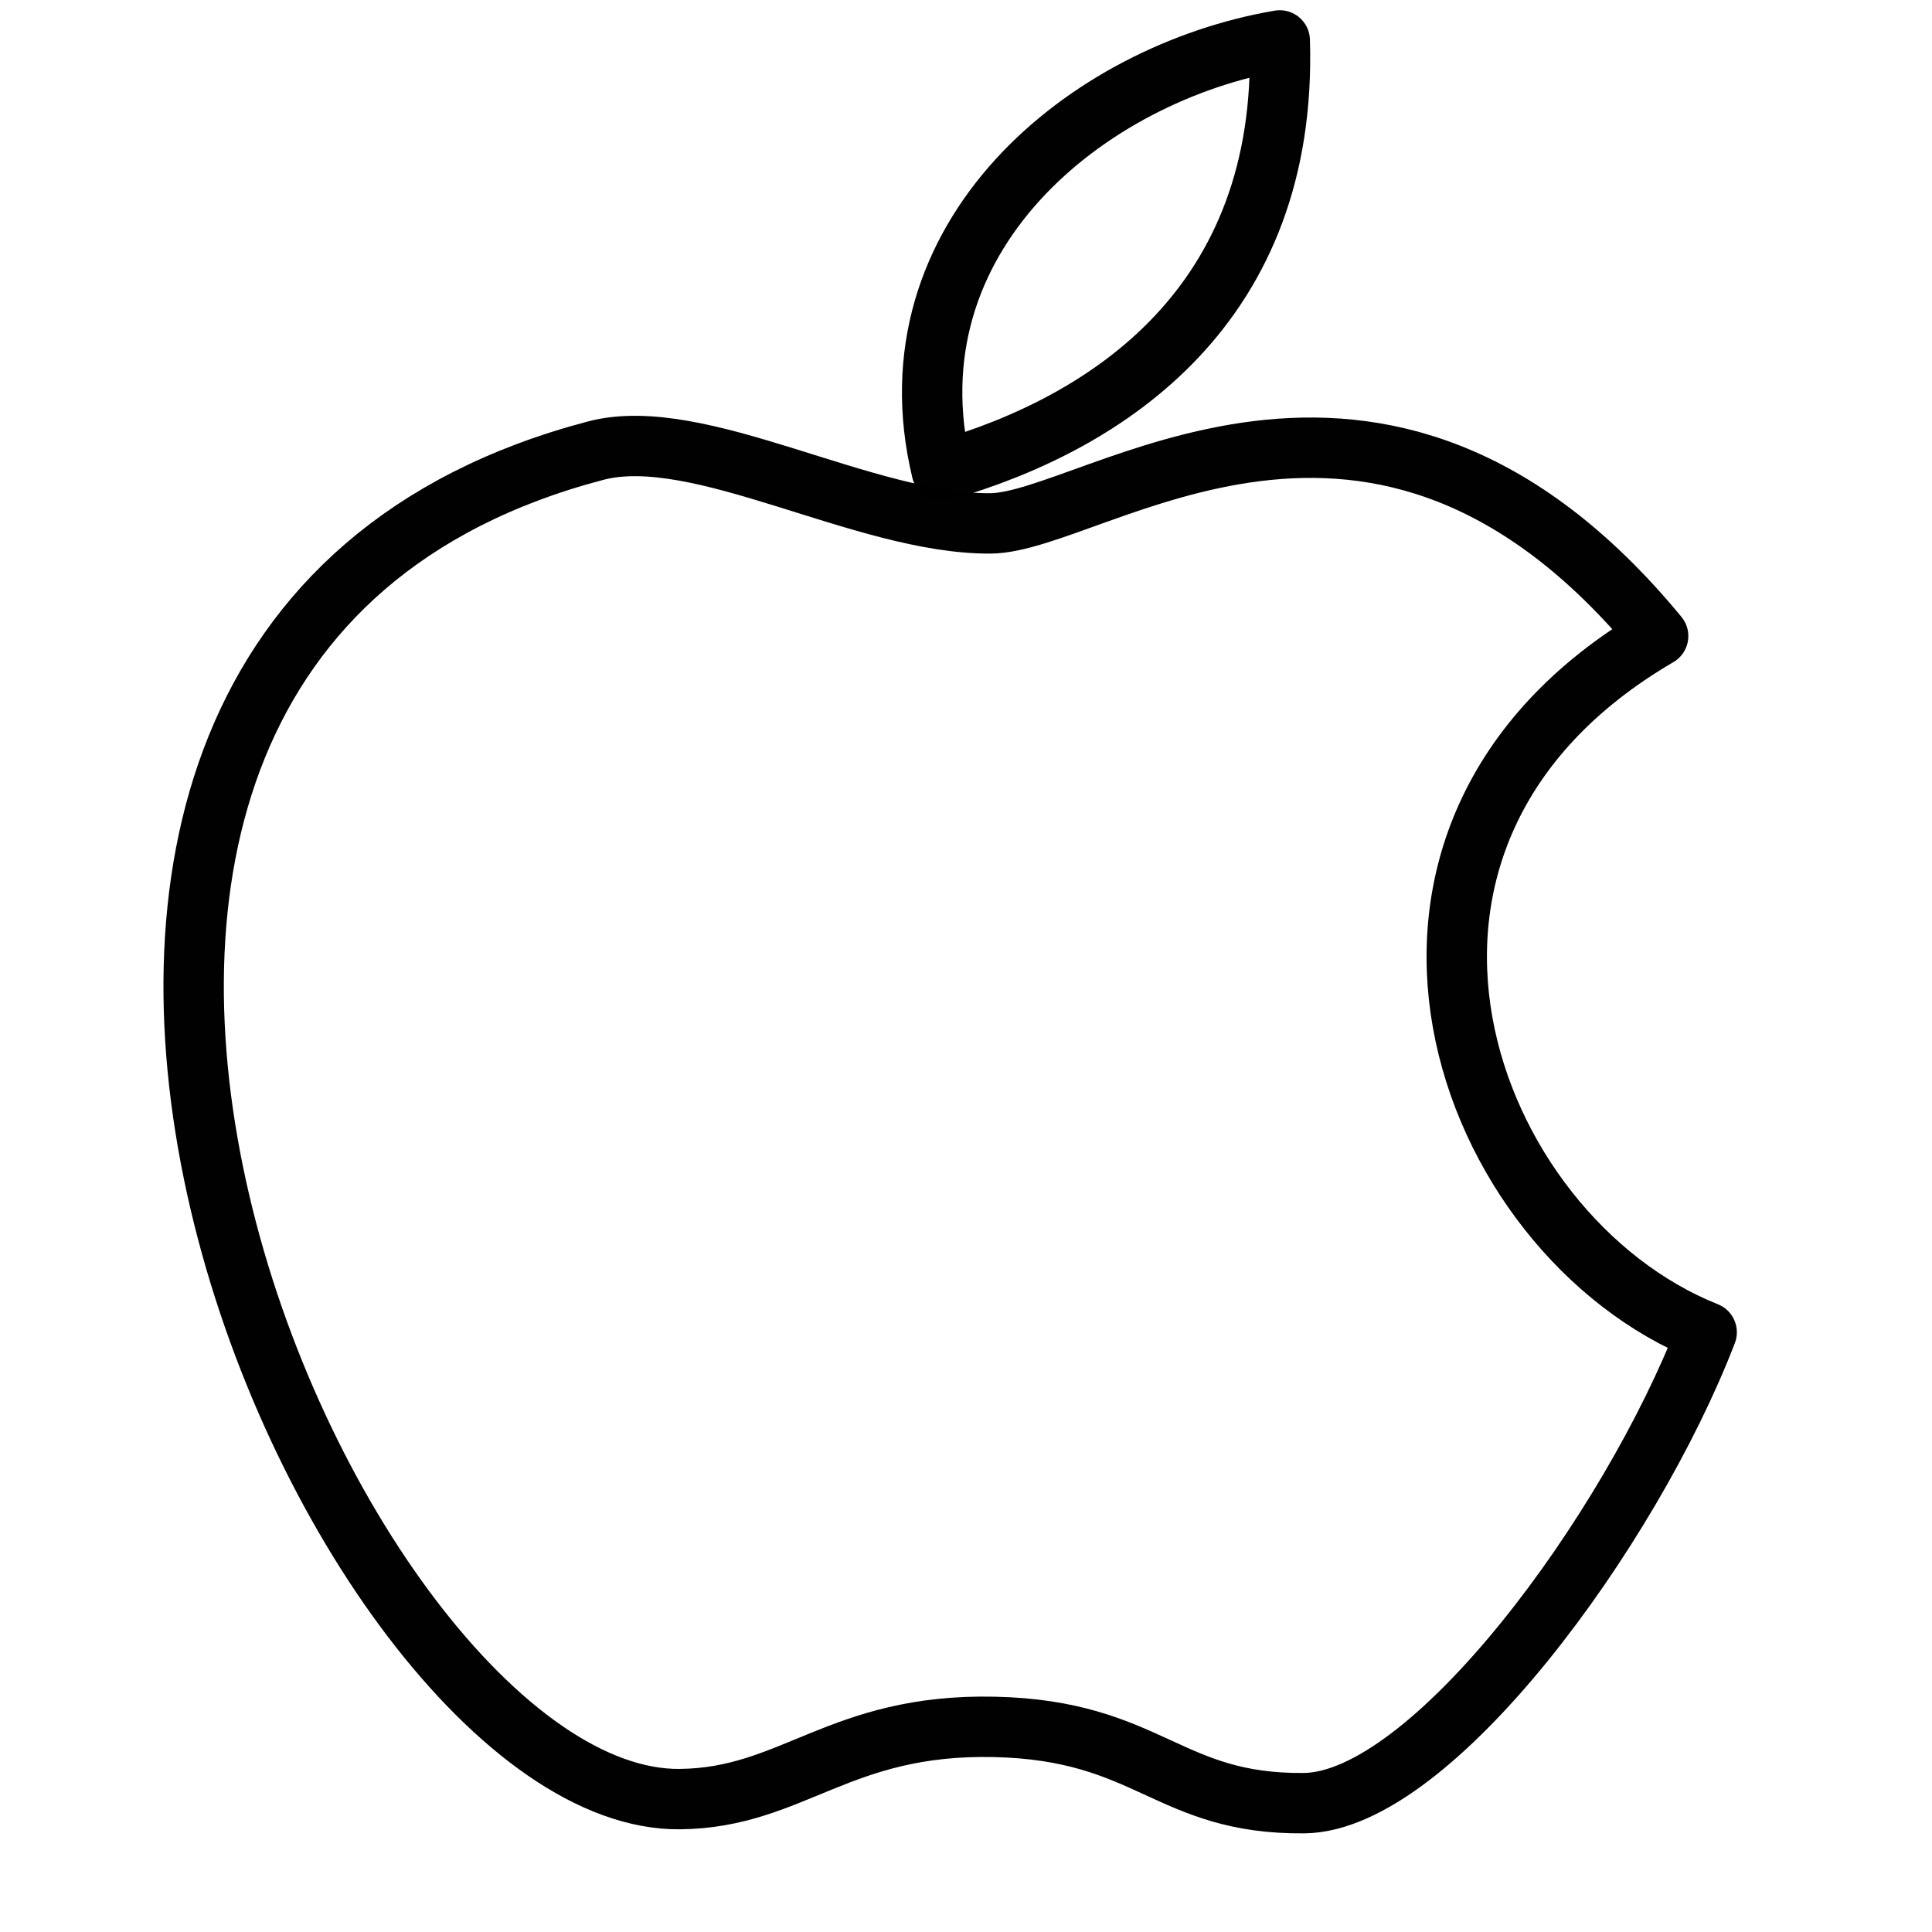 <?xml version="1.0" encoding="UTF-8" standalone="no"?>

<svg
   xmlns:dc="http://purl.org/dc/elements/1.1/"
   xmlns:cc="http://creativecommons.org/ns#"
   xmlns:rdf="http://www.w3.org/1999/02/22-rdf-syntax-ns#"
   xmlns:svg="http://www.w3.org/2000/svg"
   xmlns="http://www.w3.org/2000/svg"
   xmlns:sodipodi="http://sodipodi.sourceforge.net/DTD/sodipodi-0.dtd"
   xmlns:inkscape="http://www.inkscape.org/namespaces/inkscape"
   width="256"
   height="256"
   viewBox="0 0 67.733 67.733"
   version="1.1"
   id="svg8"
   inkscape:version="0.92.1 r15371"
   sodipodi:docname="apple.svg">
  <title id="title">Apple</title>
  <defs id="defs" />
  <sodipodi:namedview
     id="base"
     inkscape:document-units="px"
     units="px"
     inkscape:pagecheckerboard="true"
     borderlayer="true" />
  <g
     inkscape:label="Layer"
     inkscape:groupmode="layer"
     id="layer"
     transform="translate(0,-229.267)">
    <path
       style="fill:none;stroke:#000000;stroke-width:2.117;stroke-linecap:round;stroke-linejoin:round;stroke-miterlimit:4;stroke-dasharray:none;stroke-opacity:0.995"
       d="m 34.717,247.617 c -4.443,0.021 -10.217,-3.503 -13.834,-2.551 -26.833,7.057 -9.291,47.408 2.958,47.275 3.957,-0.043 5.576,-2.651 11.018,-2.532 5.442,0.119 6.073,2.719 10.857,2.674 4.474,-0.042 11.446,-9.563 14.117,-16.508 -8.539,-3.408 -13.704,-17.403 -1.701,-24.408 -9.903,-12.014 -19.759,-3.967 -23.416,-3.95 z"
       id="path"
       inkscape:connector-curvature="0"
       sodipodi:nodetypes="ssszsccs" />
    <path
       style="fill:none;stroke:#000000;stroke-width:2.117;stroke-linecap:round;stroke-linejoin:round;stroke-miterlimit:4;stroke-dasharray:none;stroke-opacity:0.995"
       d="m 33.016,245.775 c -1.978,-8.219 5.114,-13.945 11.85,-15.091 0.288,9.248 -5.968,13.408 -11.85,15.091 z"
       id="leaf"
       inkscape:connector-curvature="0"
       sodipodi:nodetypes="ccc" />
  </g>
</svg>
